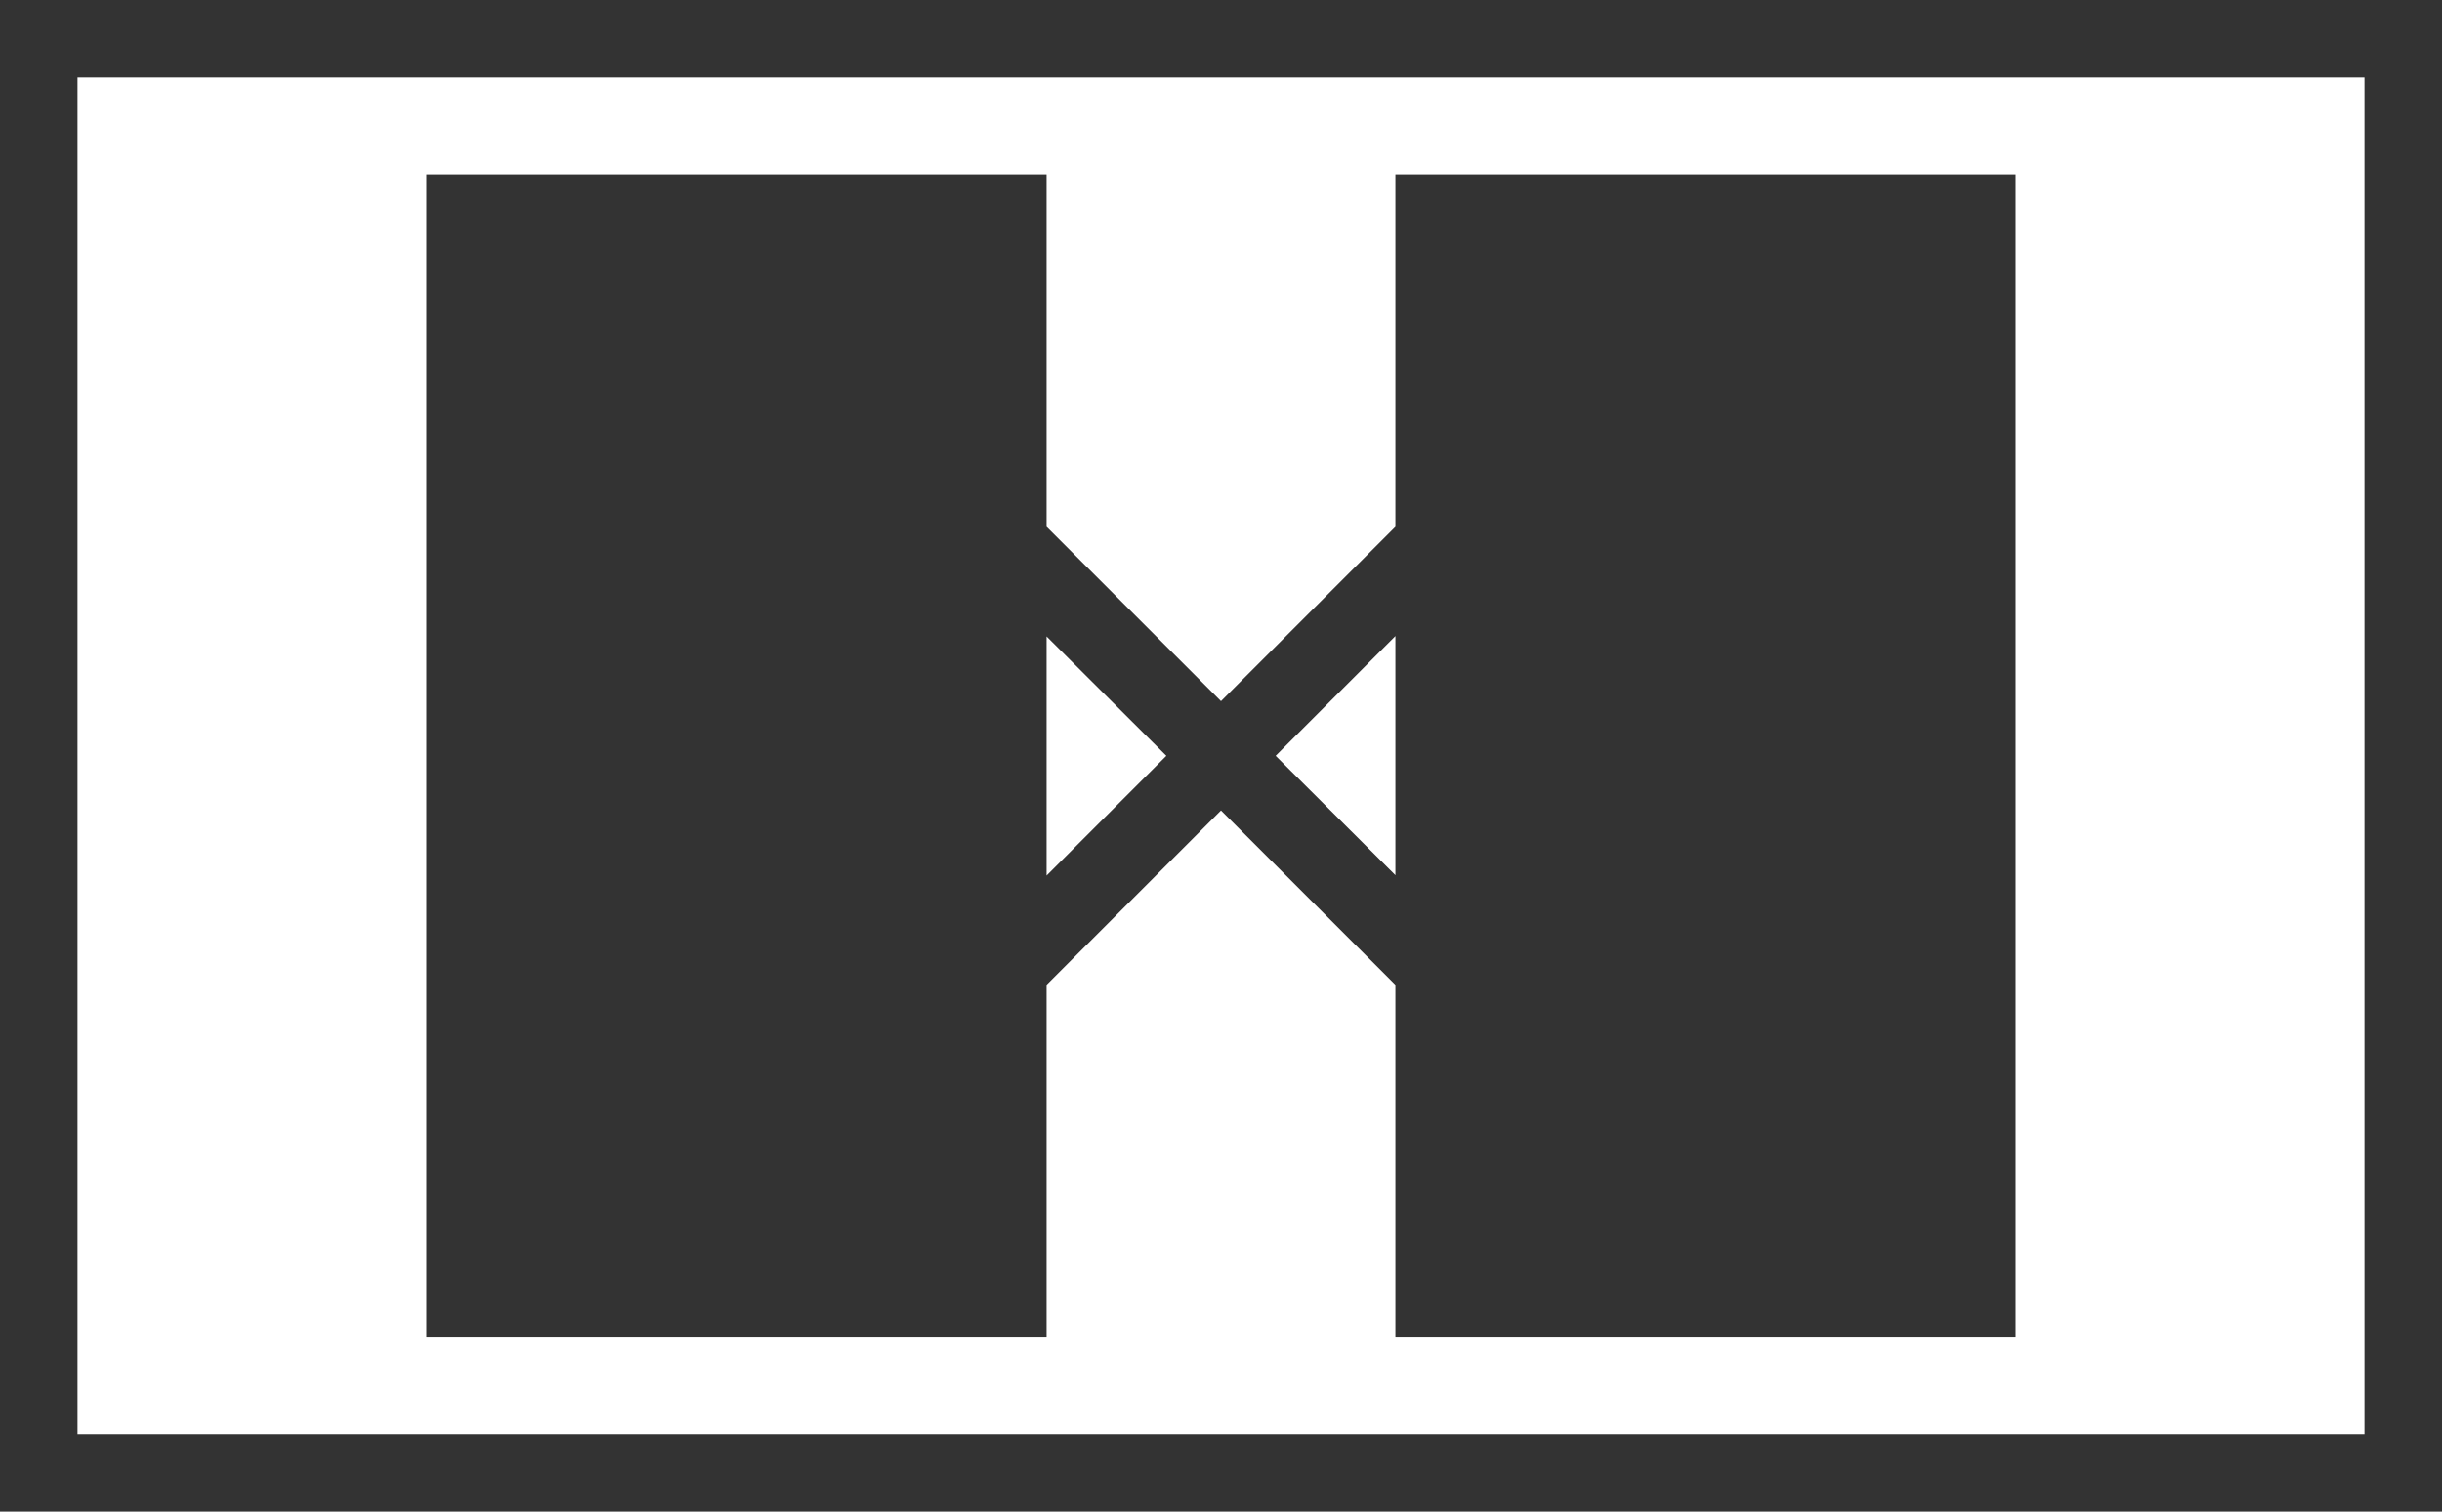 <svg xmlns="http://www.w3.org/2000/svg" viewBox="0 0 63 39">
  <title>message_translator</title>
  <g>
    <path d="M657.5,430.5v39h63v-39Zm61,37h-59v-35h59Z" transform="translate(-657.5 -430.5)" style="fill: #333"/>
    <path d="M684.5,455.91l4.5-4.5,4.5,4.5V465h16V435h-16v9.09l-4.5,4.5-4.5-4.5V435h-16v30h16Zm9-9v6.17L690.41,450ZM687.59,450l-3.09,3.09v-6.17Z" transform="translate(-657.5 -430.5)" style="fill: #333"/>
  </g>
</svg>
